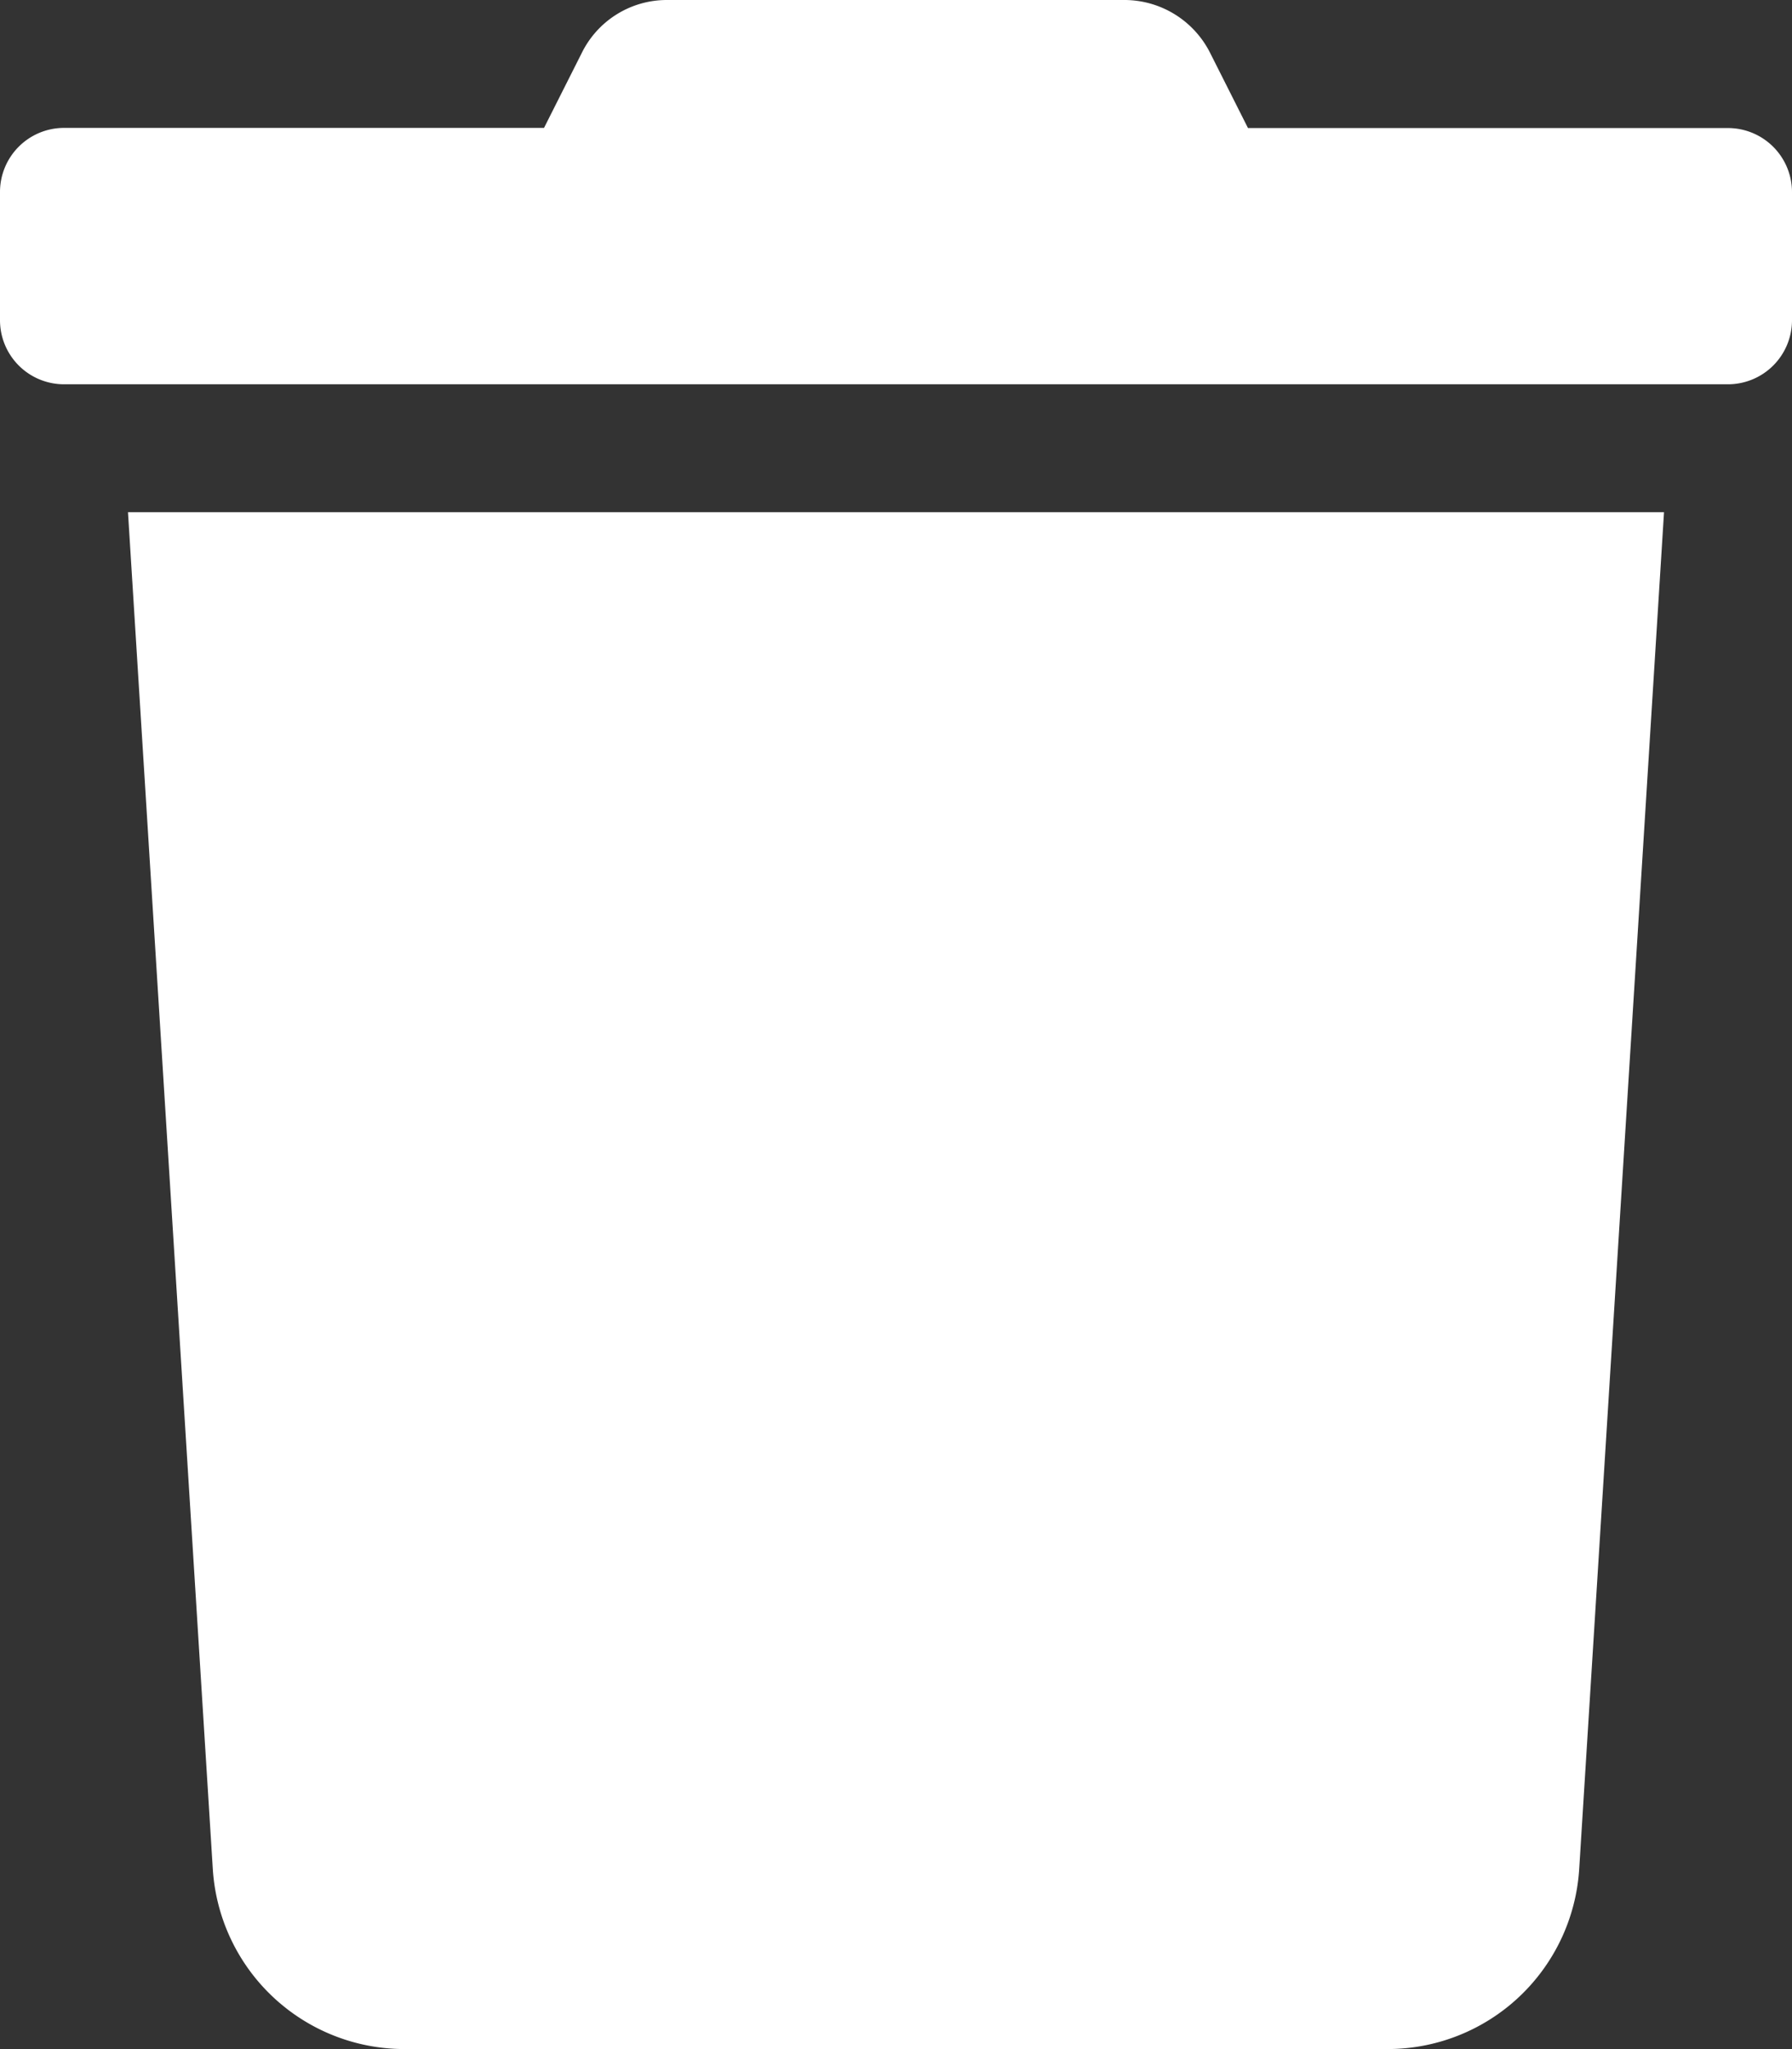 <svg xmlns="http://www.w3.org/2000/svg" width="12" height="13.714" viewBox="0 0 12 13.714"><rect x="0" y="0" width="12" height="13.714" fill="#333333" stroke="none"/><defs><style>.a{fill:#fff;}</style></defs><path class="a" d="M11.571.857H8.357l-.252-.5A.643.643,0,0,0,7.529,0H4.468a.635.635,0,0,0-.573.356l-.252.5H.429A.429.429,0,0,0,0,1.286v.857a.429.429,0,0,0,.429.429H11.571A.429.429,0,0,0,12,2.143V1.286A.429.429,0,0,0,11.571.857ZM1.425,12.509a1.286,1.286,0,0,0,1.283,1.205H9.292a1.286,1.286,0,0,0,1.283-1.205l.568-9.081H.857Z" transform="translate(0 0)"/></svg>